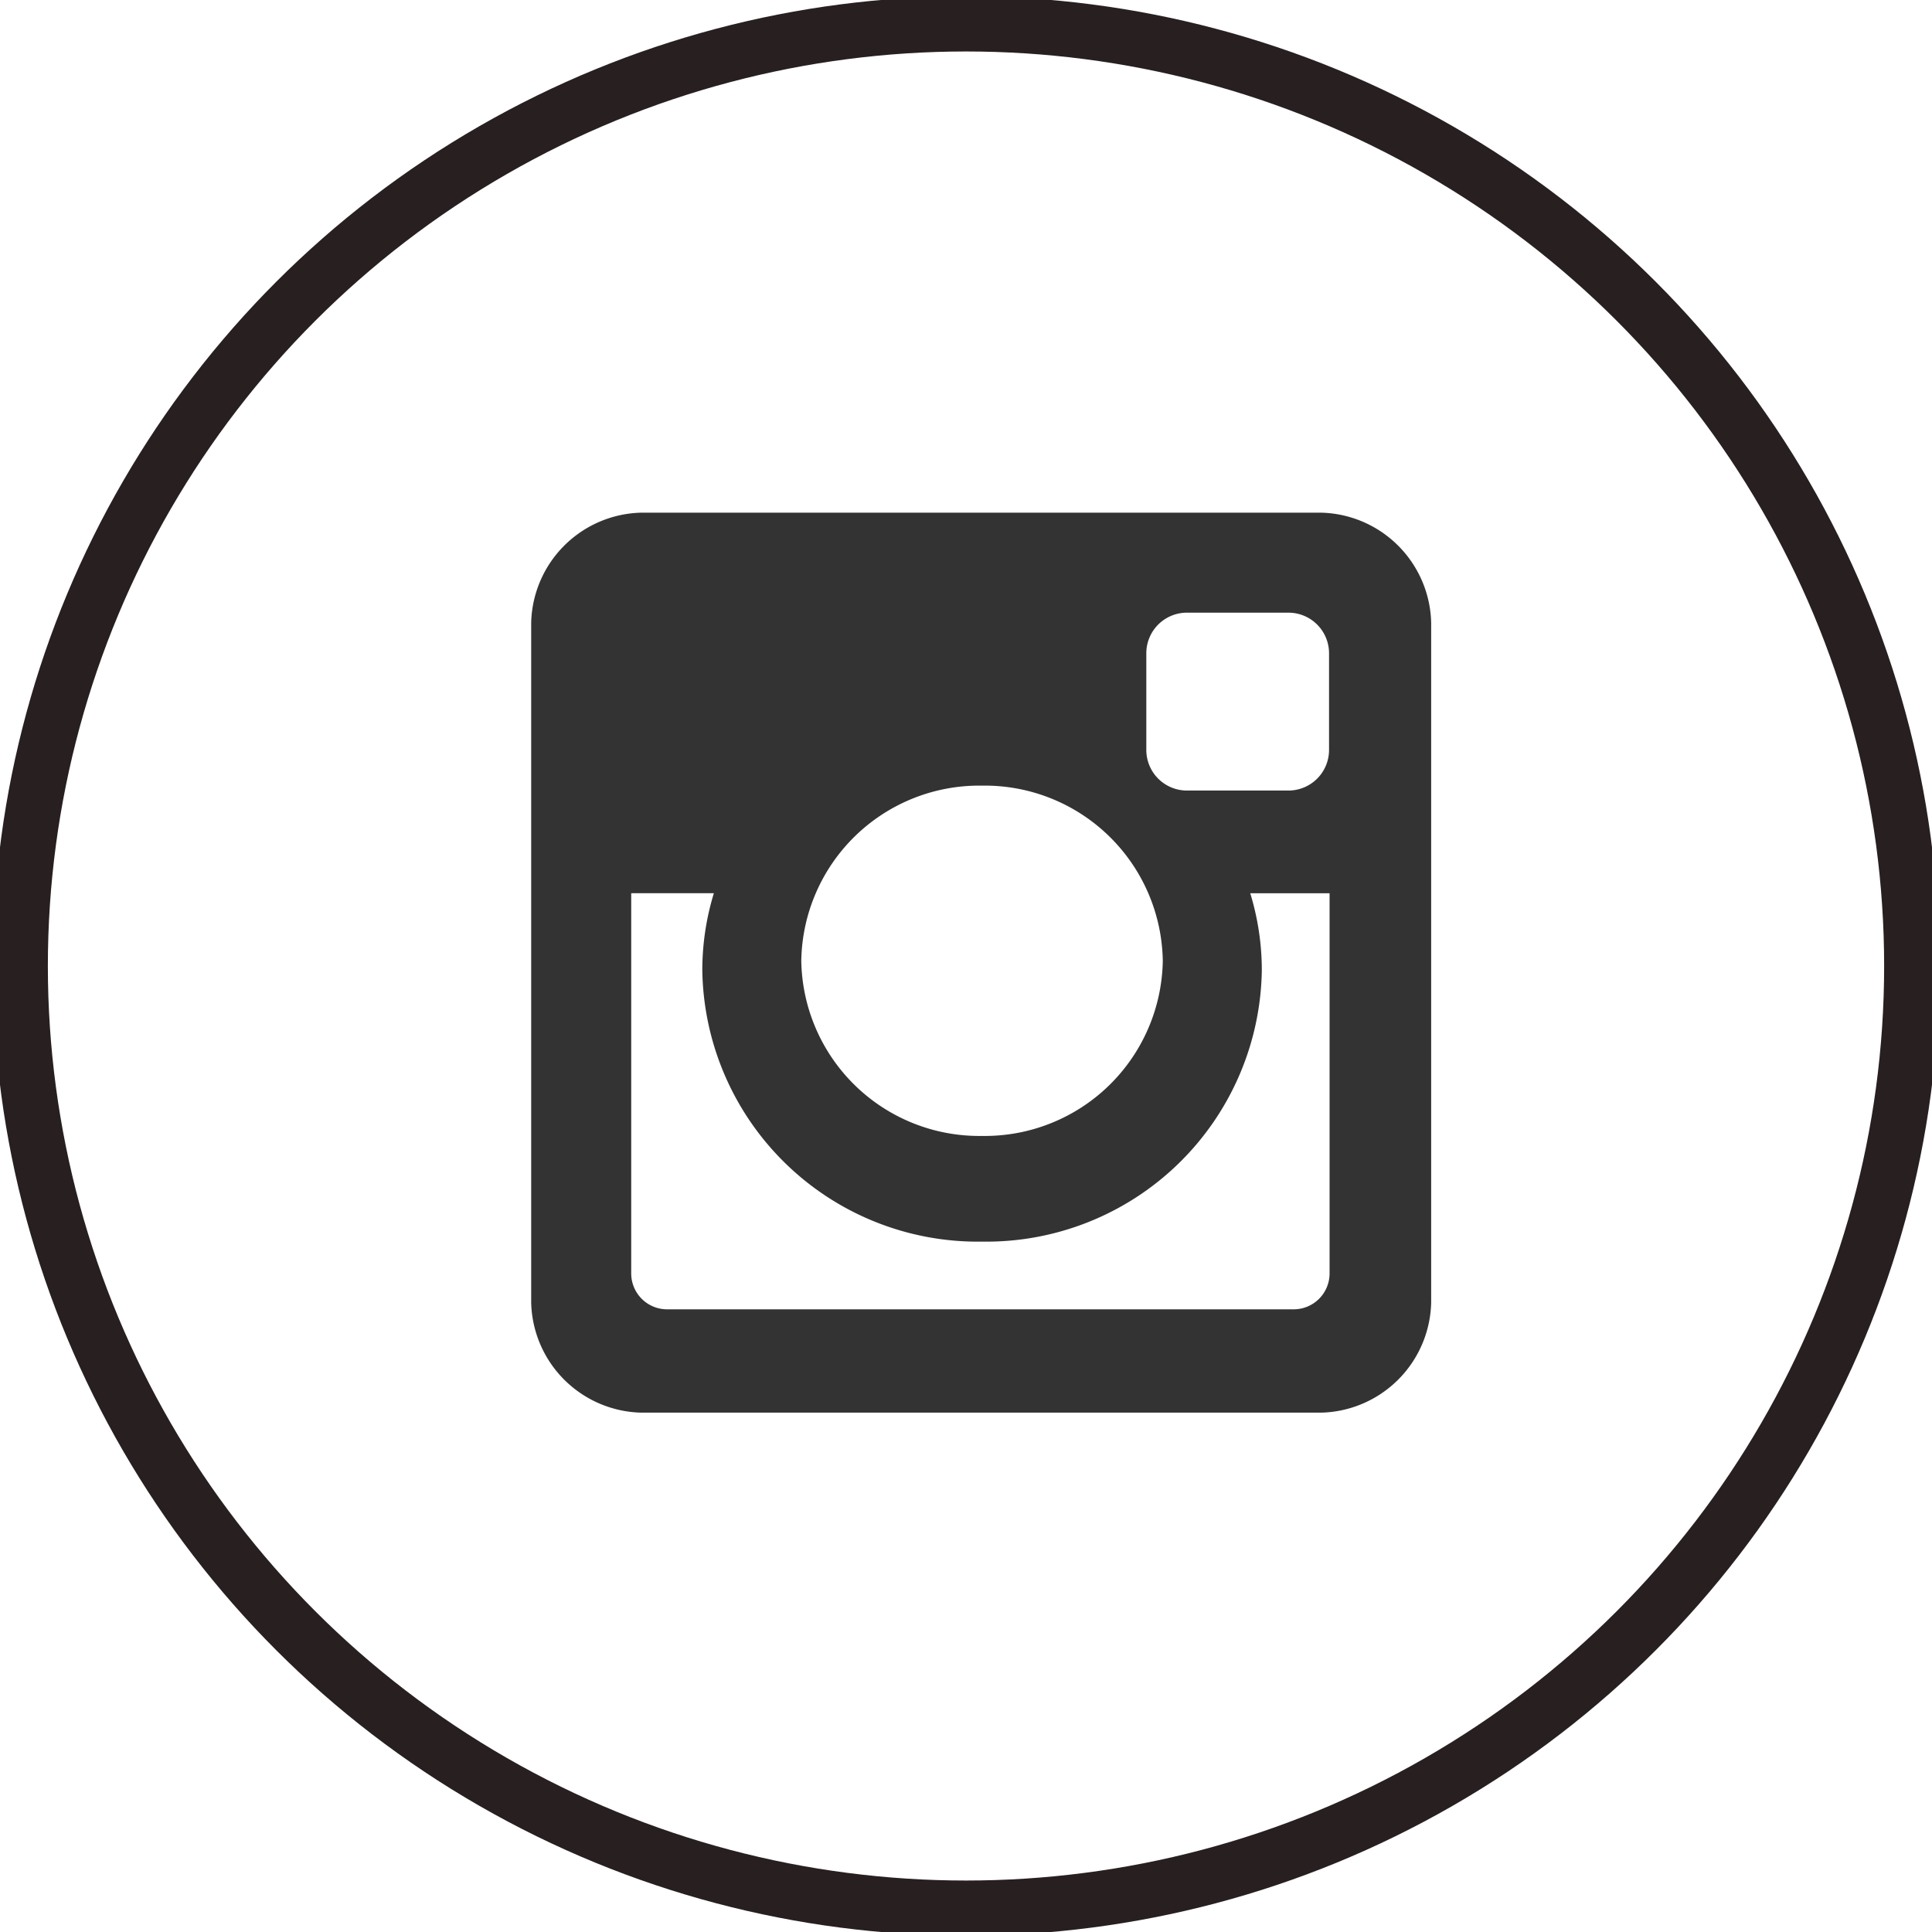 <svg xmlns="http://www.w3.org/2000/svg" xmlns:xlink="http://www.w3.org/1999/xlink" width="70" height="70" viewBox="0 0 70 70">
  <defs>
    <clipPath id="clip-path">
      <rect id="Rectangle_30" data-name="Rectangle 30" width="70" height="70" transform="translate(0)" fill="none"/>
    </clipPath>
    <clipPath id="clip-path-2">
      <rect id="Rectangle_95" data-name="Rectangle 95" width="32.608" height="32.608" fill="#333"/>
    </clipPath>
  </defs>
  <g id="Group_287" data-name="Group 287" transform="translate(-927 -9837)">
    <g id="Group_192" data-name="Group 192" transform="translate(613 8771)">
      <g id="Group_91" data-name="Group 91" transform="translate(-1066 195)">
        <g id="Group_49" data-name="Group 49" transform="translate(1380 871)" clip-path="url(#clip-path)">
          <ellipse id="Ellipse_21" data-name="Ellipse 21" cx="34.266" cy="34.135" rx="34.266" ry="34.135" transform="translate(0.734 0.865)" fill="none" stroke="#271f20" stroke-width="2"/>
        </g>
      </g>
    </g>
    <g id="Group_219" data-name="Group 219" transform="translate(946.246 9855.575)">
      <g id="Group_186" data-name="Group 186" transform="translate(0 0)" clip-path="url(#clip-path-2)">
        <path id="Path_261" data-name="Path 261" d="M4.185,0H28.423a4.086,4.086,0,0,1,4.185,4.185V28.423a4.086,4.086,0,0,1-4.185,4.185H4.185A4.086,4.086,0,0,1,0,28.423V4.185A4.086,4.086,0,0,1,4.185,0M23.754,3.623a1.472,1.472,0,0,0-1.467,1.468V8.6a1.472,1.472,0,0,0,1.467,1.468h3.686A1.472,1.472,0,0,0,28.908,8.6V5.091a1.472,1.472,0,0,0-1.468-1.468ZM28.923,13.79h-2.87a9.537,9.537,0,0,1,.419,2.8,9.982,9.982,0,0,1-10.136,9.821A9.982,9.982,0,0,1,6.2,16.587a9.521,9.521,0,0,1,.419-2.8H3.624V27.564a1.3,1.3,0,0,0,1.3,1.3H27.627a1.3,1.3,0,0,0,1.3-1.3V13.79Zm-12.588-3.9a6.45,6.45,0,0,0-6.549,6.346,6.45,6.45,0,0,0,6.549,6.346,6.45,6.45,0,0,0,6.549-6.346,6.45,6.45,0,0,0-6.549-6.346" transform="translate(0 0)" fill="#333"/>
      </g>
    </g>
  </g>
</svg>
